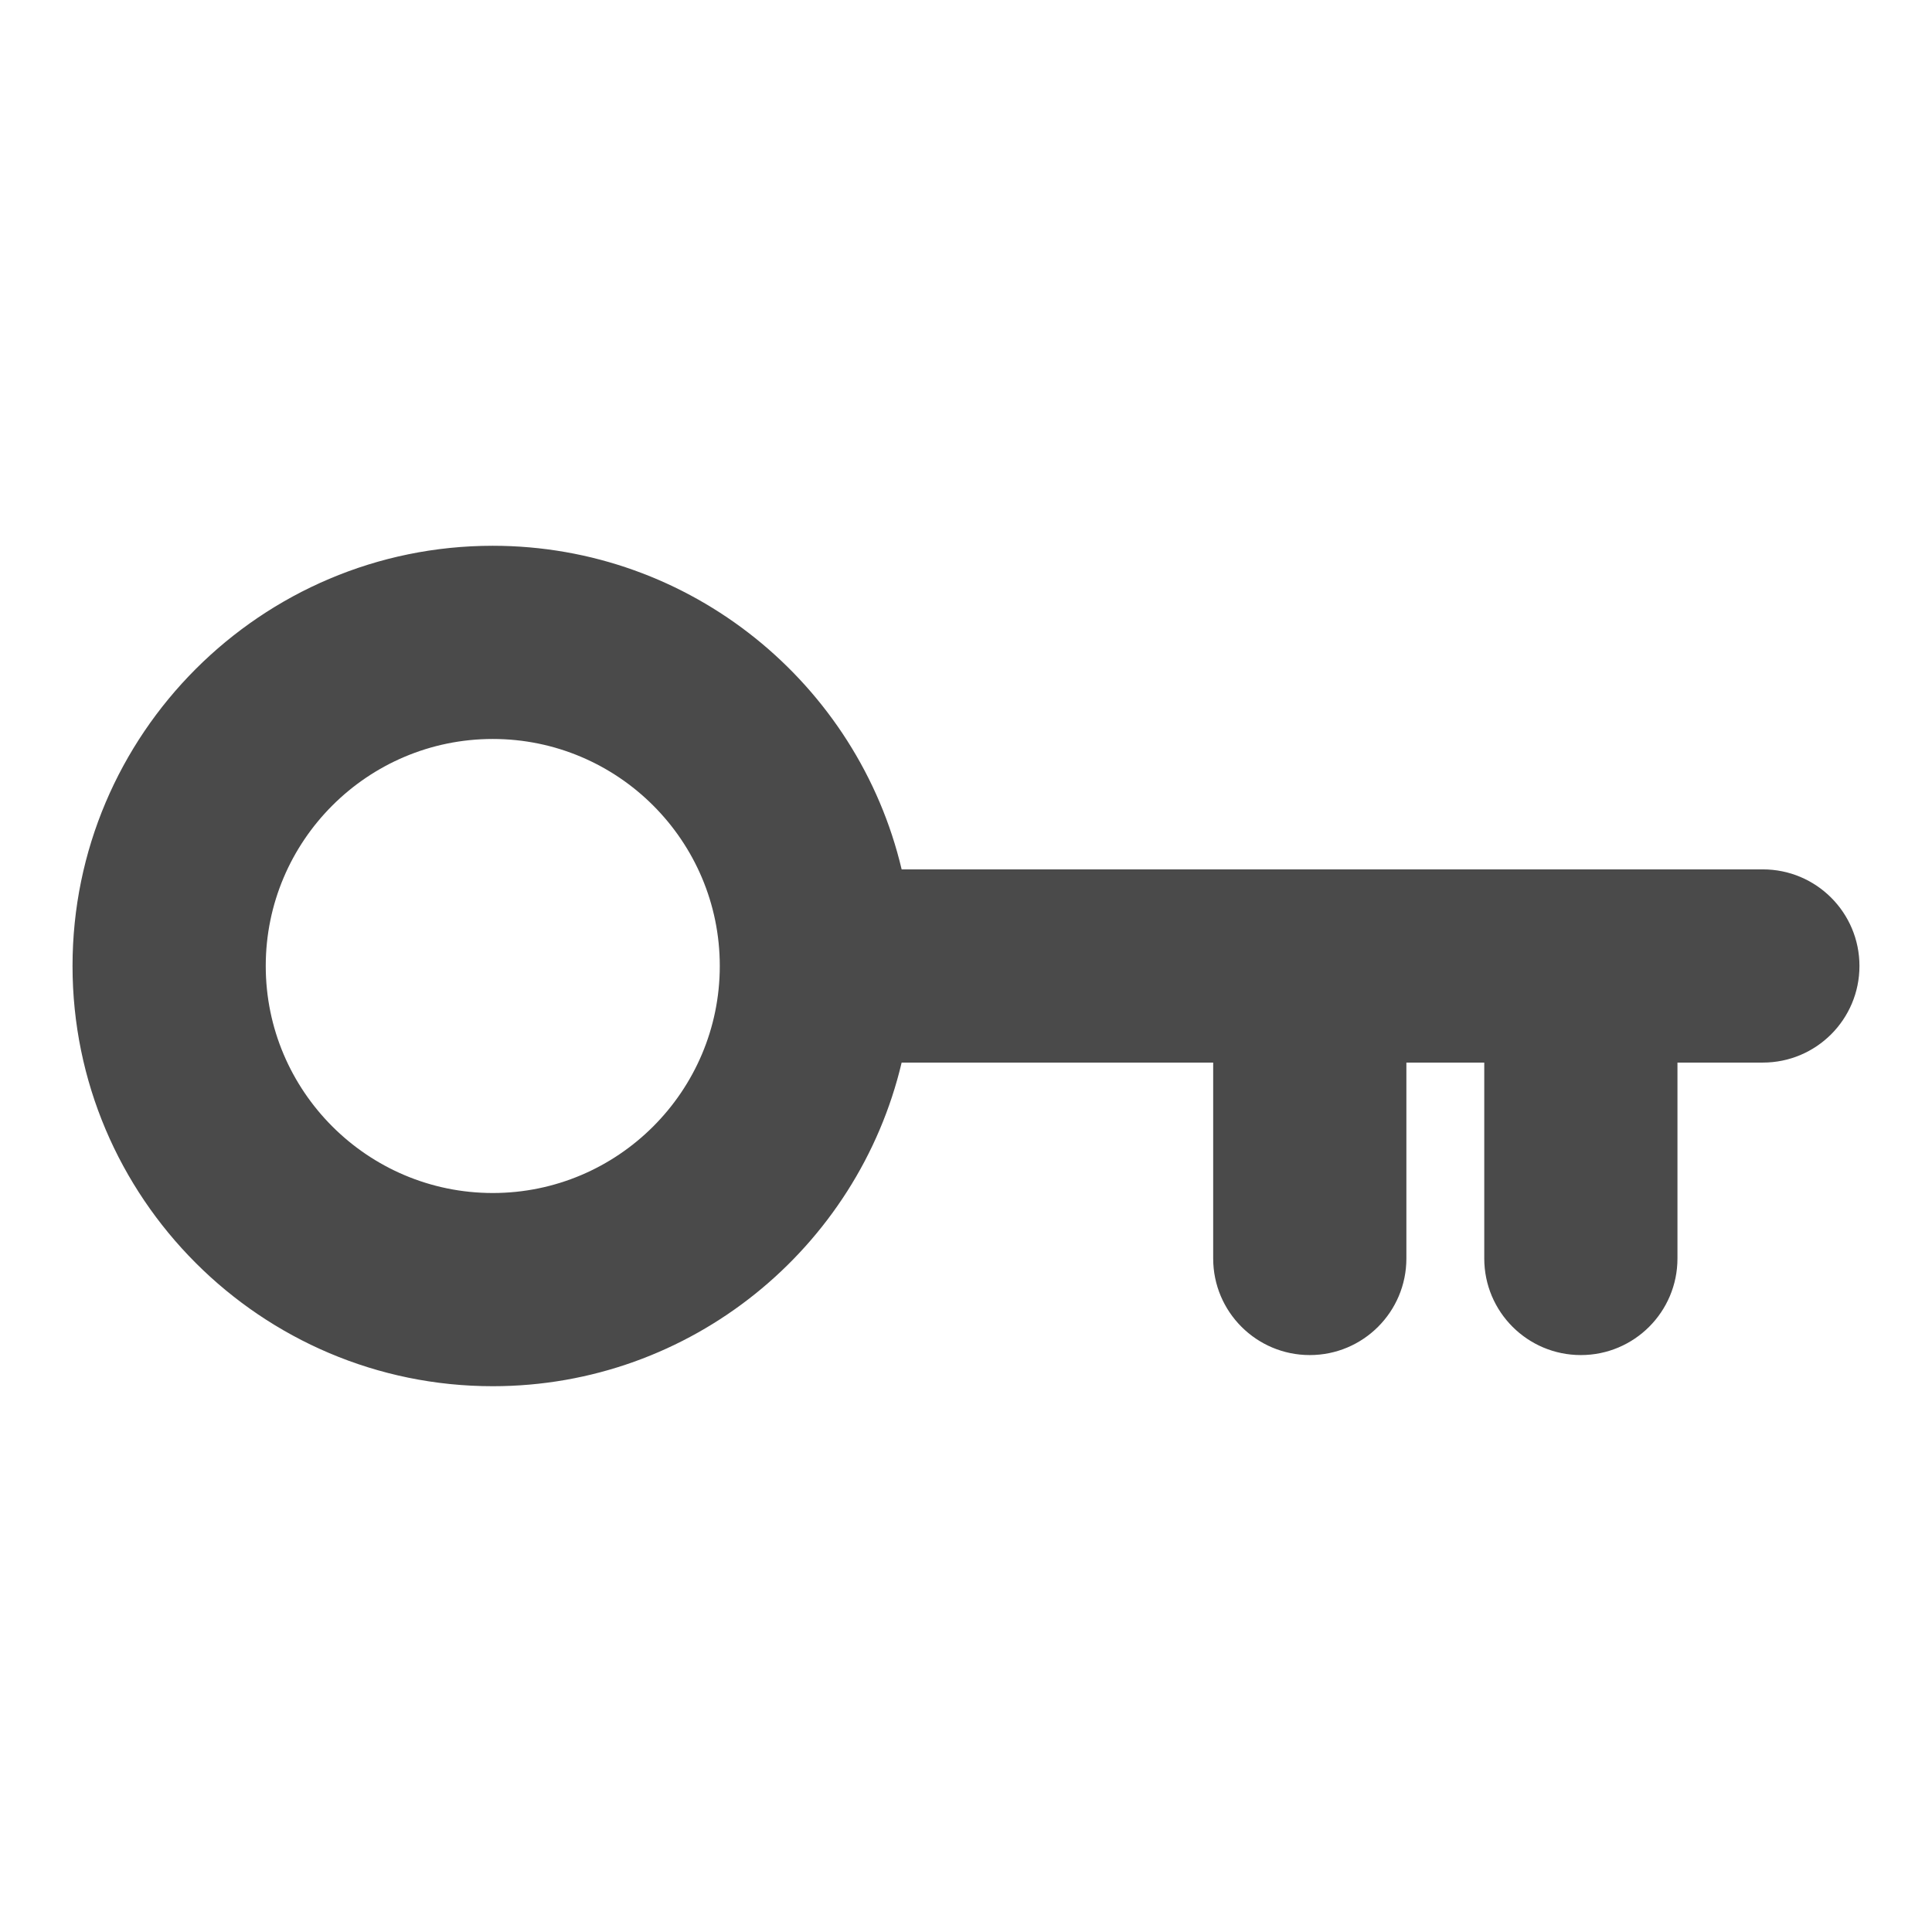 <svg xmlns="http://www.w3.org/2000/svg" xmlns:xlink="http://www.w3.org/1999/xlink" version="1.1" id="Layer_1" x="0px" y="0px" width="100px" height="100px" viewBox="0 0 100 100" enable-background="new 0 0 100 100" xml:space="preserve">
<path fill="#4a4a4a" d="M91.246,44.999h-9.42H46.669c-2.266-9.59-10.891-16.75-21.164-16.75c-11.994,0-21.751,9.757-21.751,21.75  c0,11.993,9.757,21.751,21.751,21.751c10.272,0,18.898-7.161,21.164-16.751h16.125v10.139c0,2.762,2.238,5,5,5s5-2.238,5-5V54.999  h4.031v10.139c0,2.762,2.238,5,5,5s5-2.238,5-5V54.999h4.42c2.762,0,5-2.238,5-5C96.246,47.238,94.008,44.999,91.246,44.999z   M25.506,61.75c-6.479,0-11.751-5.271-11.751-11.751c0-6.479,5.271-11.75,11.751-11.75c6.479,0,11.75,5.271,11.75,11.75  C37.256,56.479,31.985,61.75,25.506,61.75z"/>
</svg>